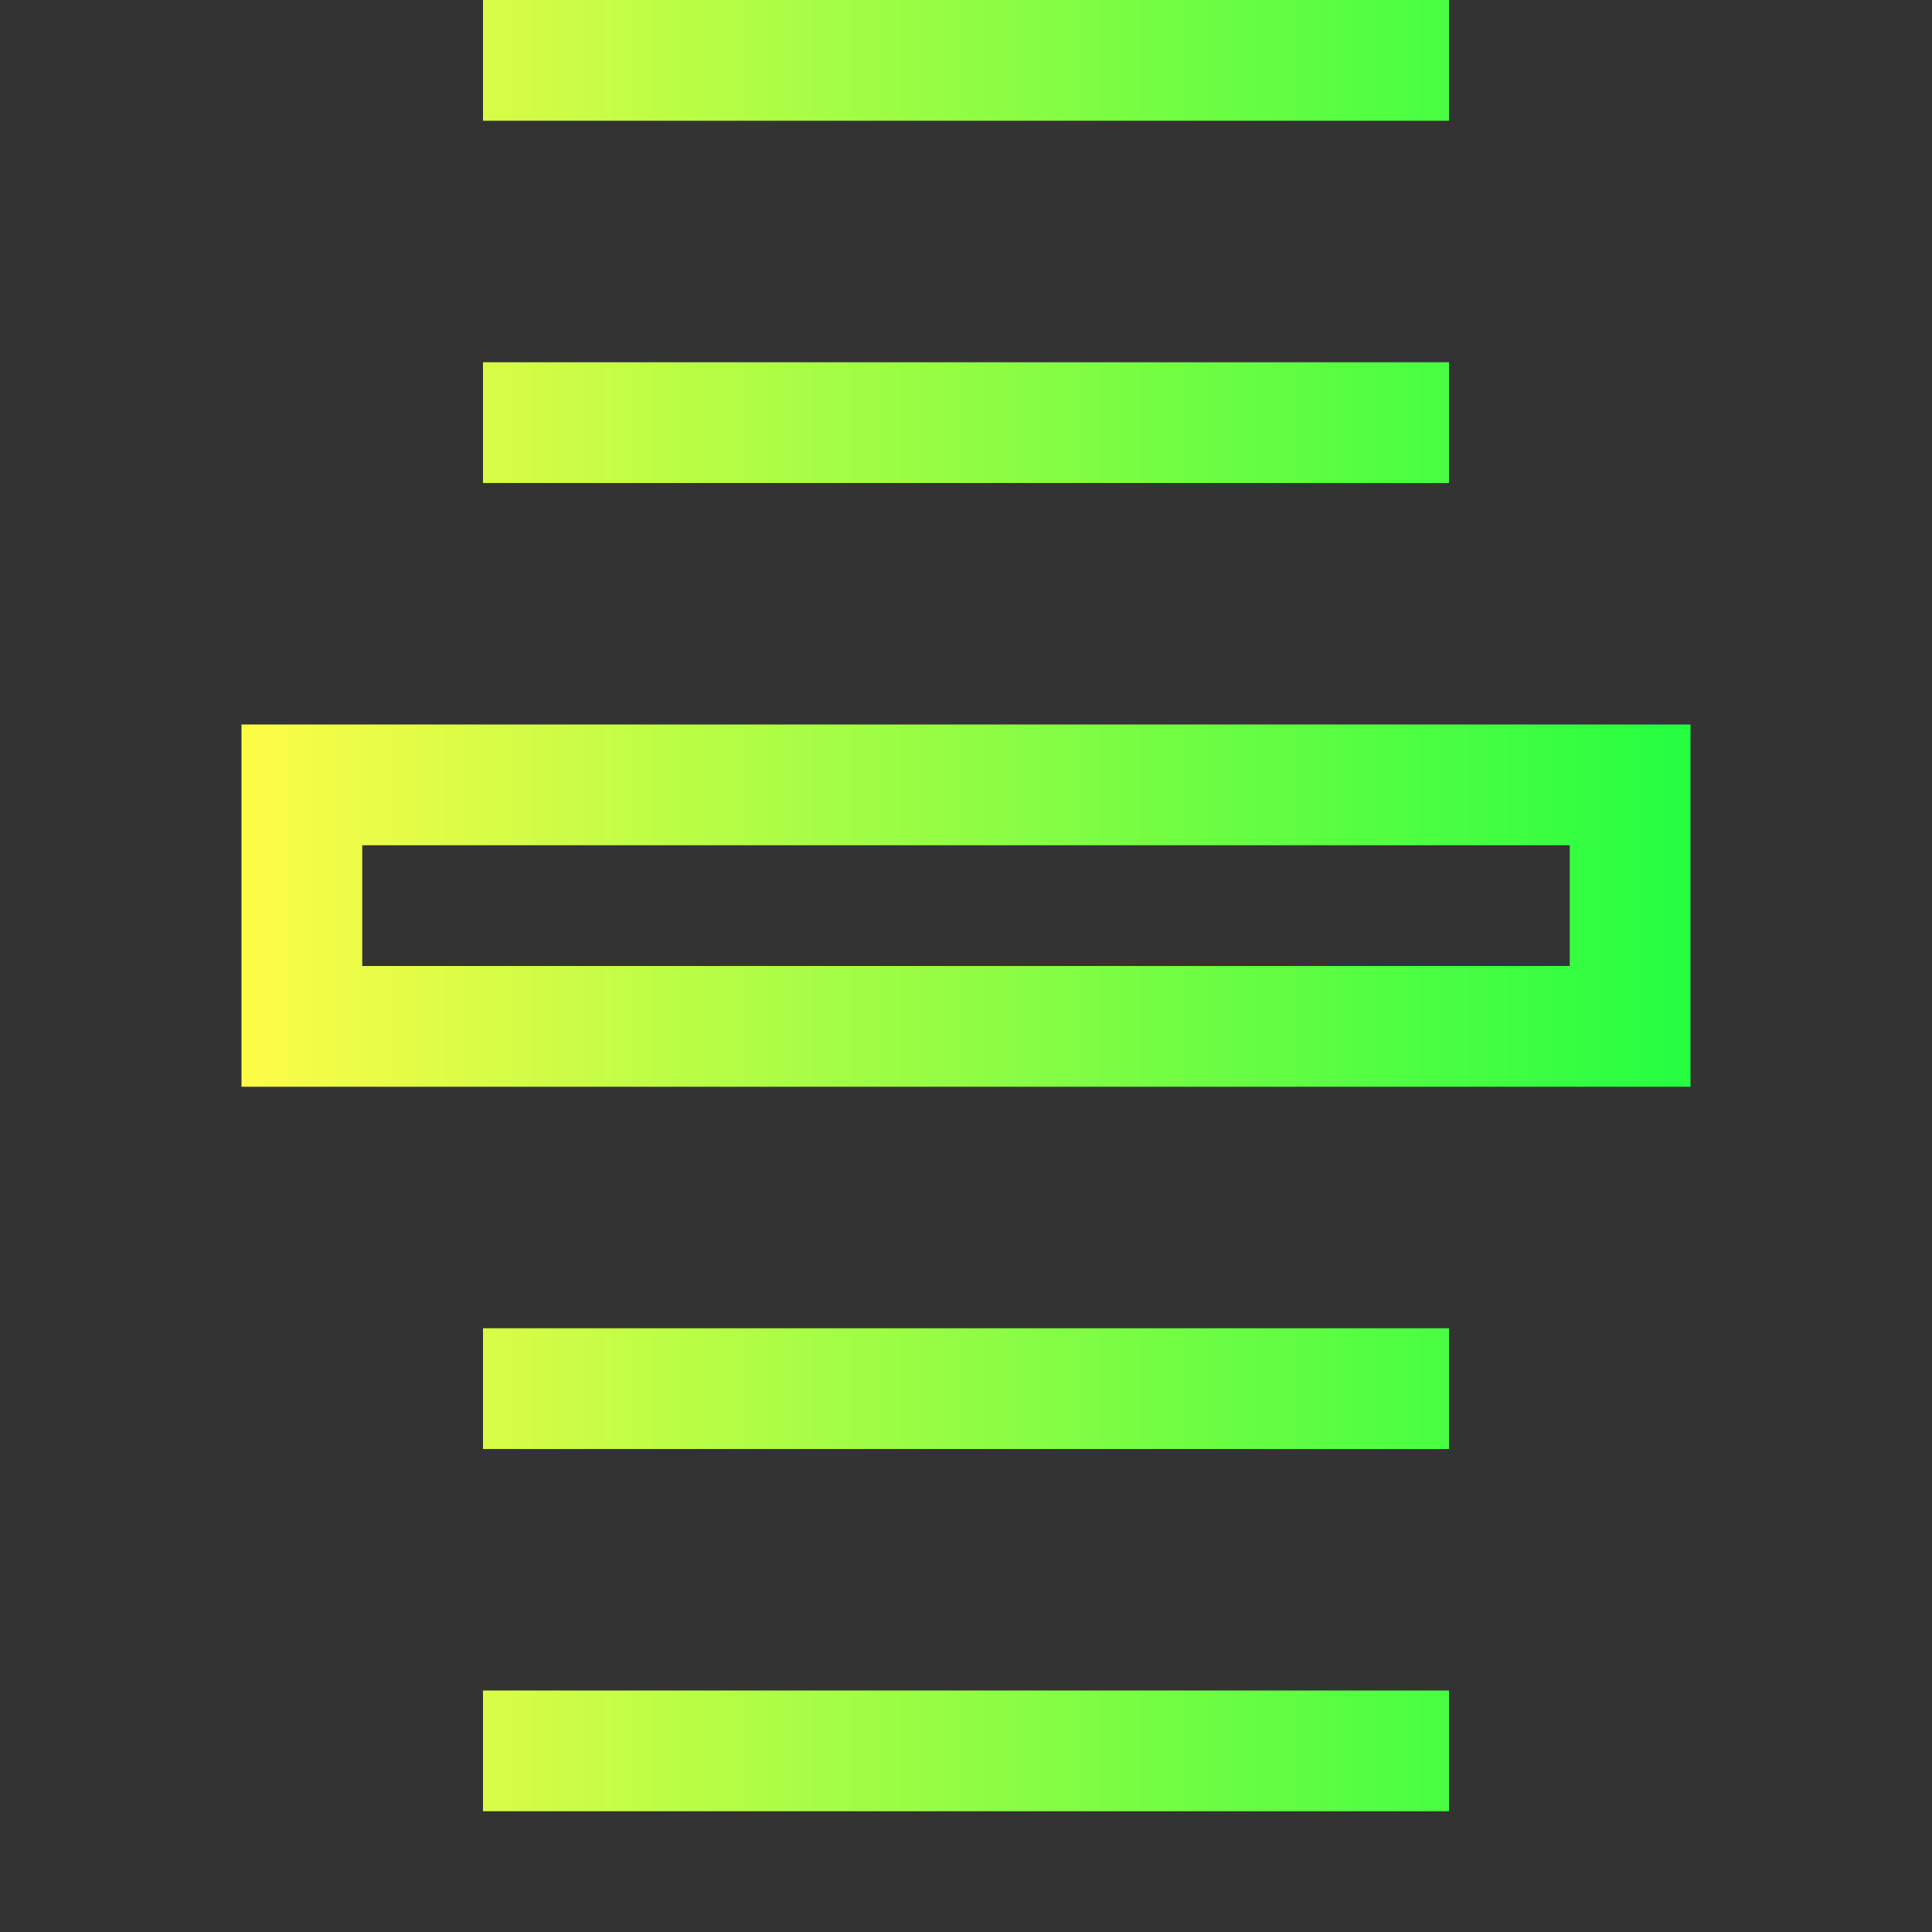 <svg width="16" height="16" viewBox="0 0 16 16" fill="none" xmlns="http://www.w3.org/2000/svg">
<rect x="0" y="0" width="16" height="16" fill="#333333" stroke="none"/>
<path d="M4 0V1H12V0H4ZM4 3V4H12V3H4ZM2 6V9H14V6H2ZM3 7H13V8H3V7ZM4 11V12H12V11H4ZM4 14V15H12V14H4Z" fill="url(#paint0_linear_10_19404)"/>
<defs>
<linearGradient id="paint0_linear_10_19404" x1="2" y1="7.5" x2="14" y2="7.5" gradientUnits="userSpaceOnUse">
<stop stop-color="#FDFC47"/>
<stop offset="1" stop-color="#24FE41"/>
</linearGradient>
</defs>
</svg>
